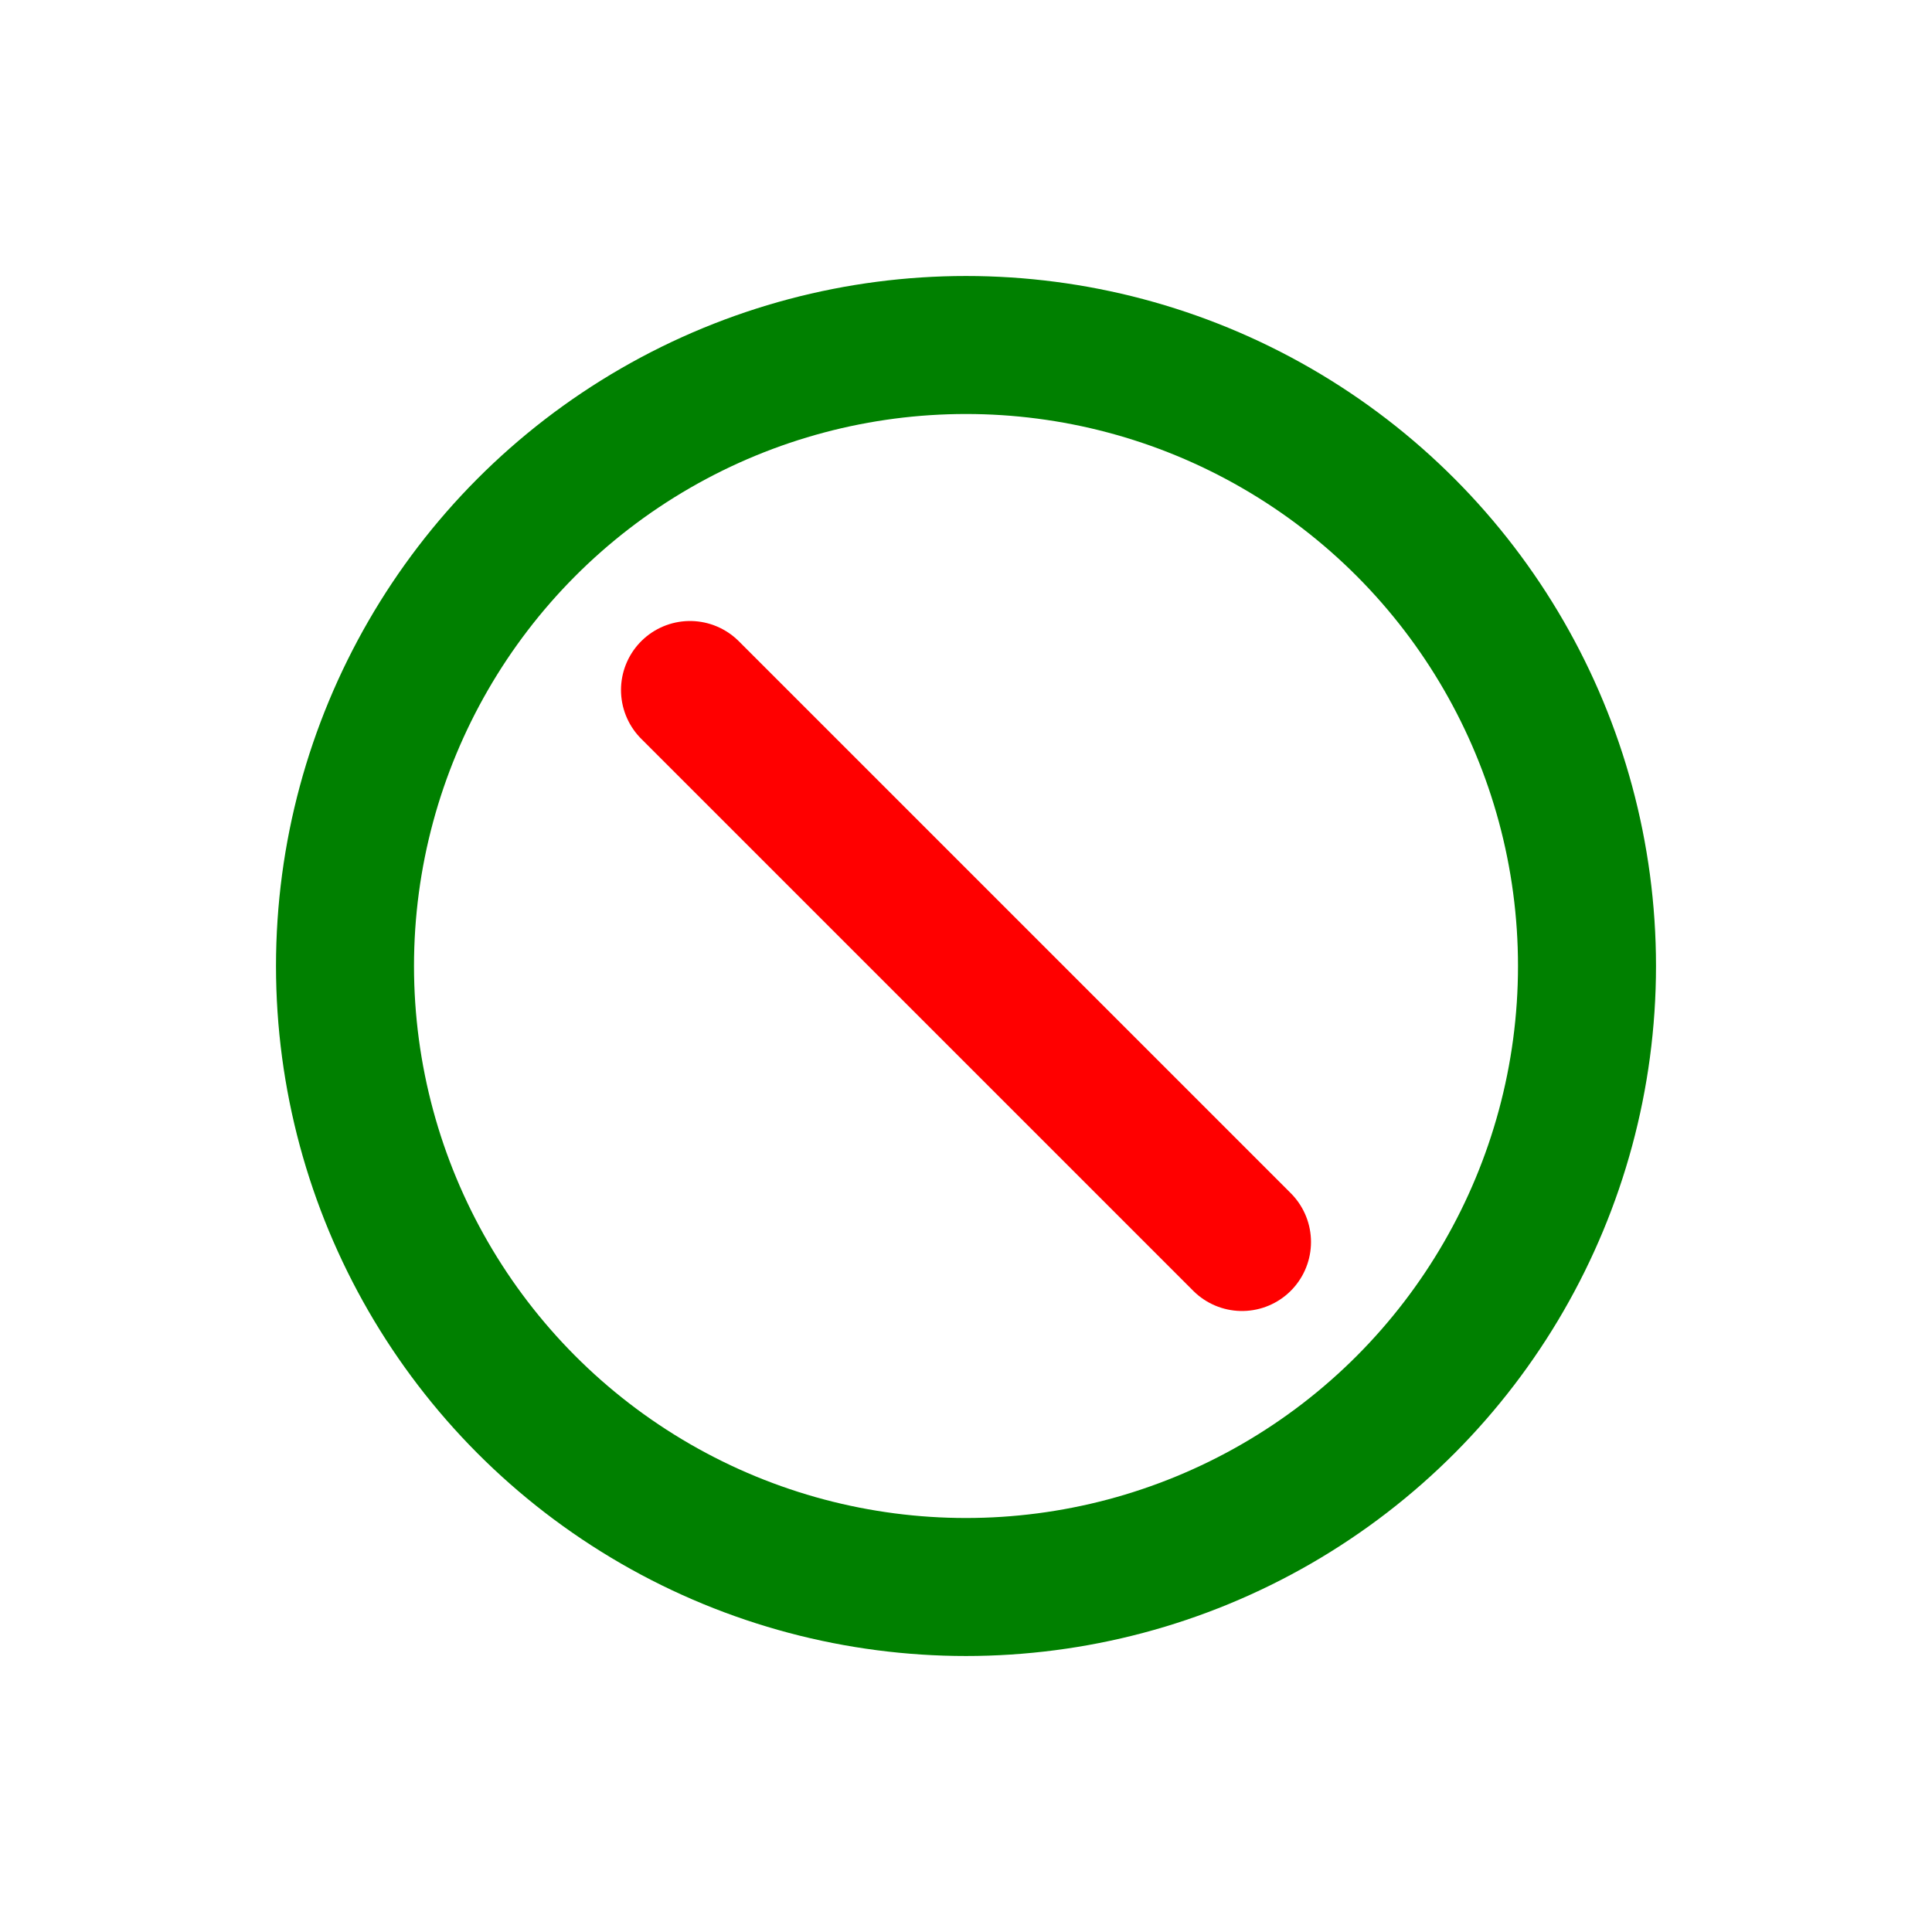 <svg xmlns="http://www.w3.org/2000/svg" width="16" height="16" fill="none" viewBox="0 0 14 14"><circle cx="7" cy="7" r="4.5" stroke="green"/><path stroke="red" stroke-linecap="round" stroke-linejoin="round" d="m5 5 4 4"/></svg>